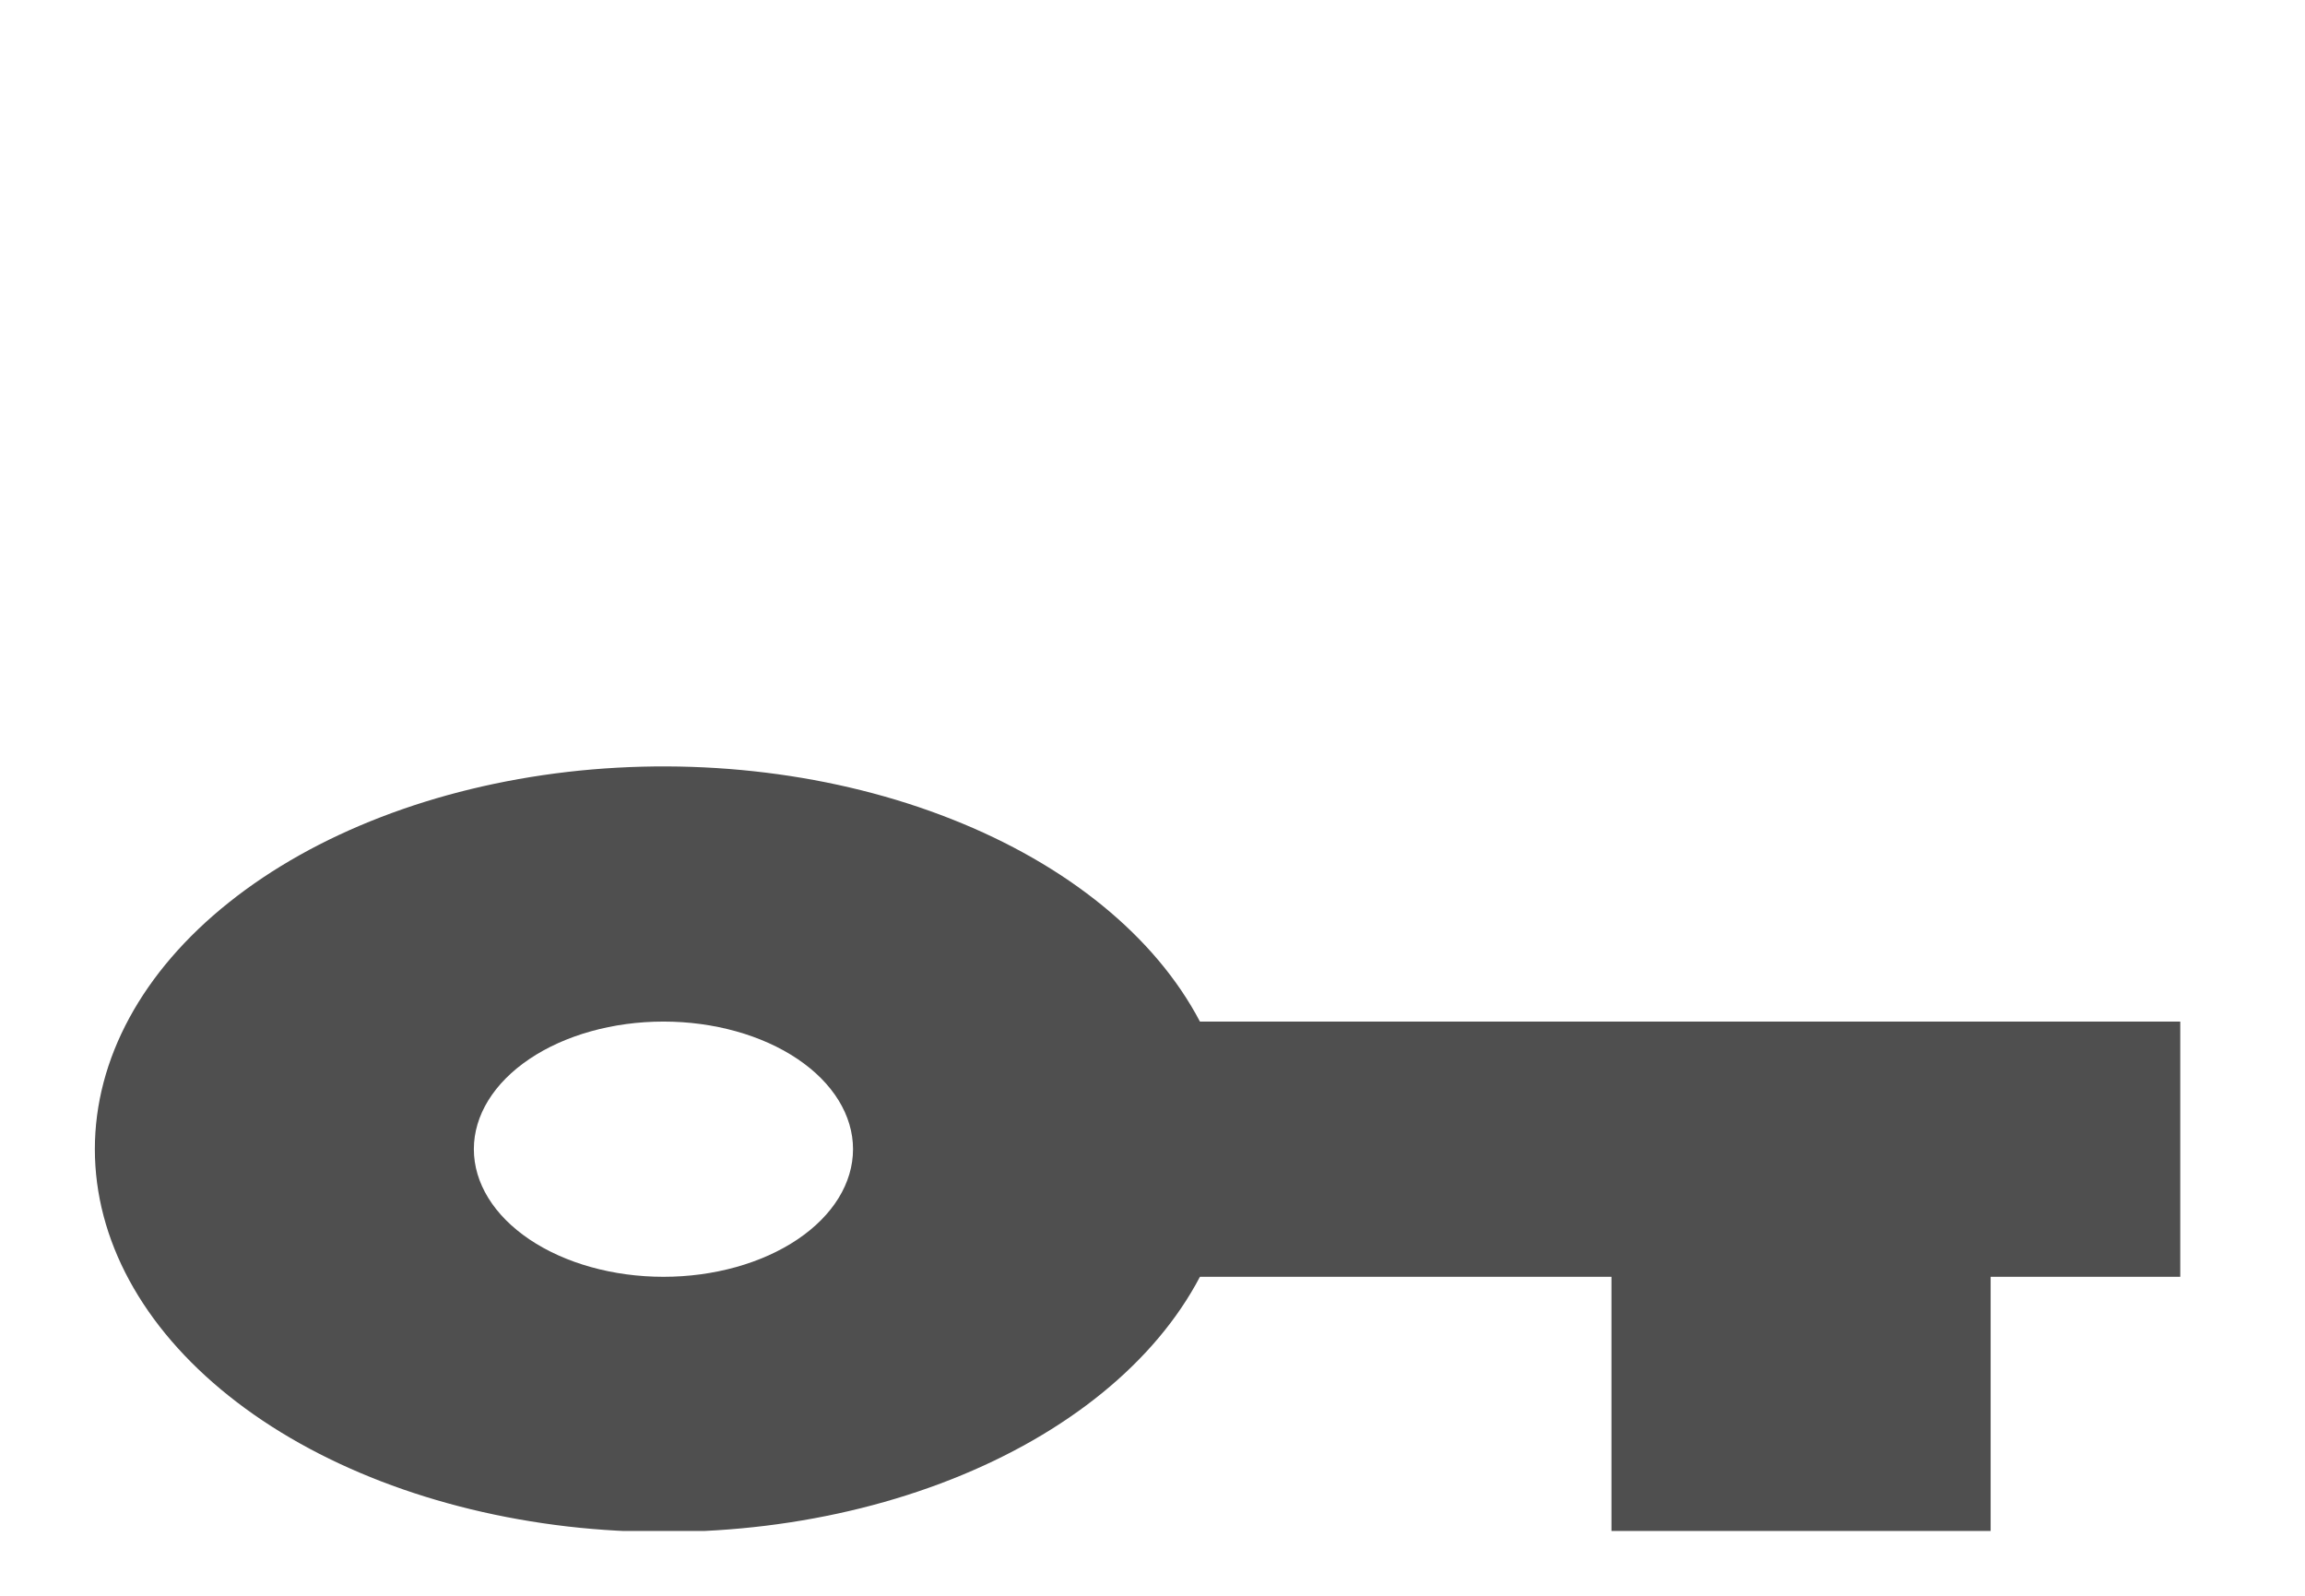 <svg width="26" height="18" viewBox="0 0 26 18" fill="none" xmlns="http://www.w3.org/2000/svg">
<g clip-path="url(#clip0_3_190)">
<path d="M18.177 14.402H13.535C13.031 15.362 12.038 16.171 10.732 16.686C9.427 17.202 7.893 17.39 6.401 17.218C4.91 17.045 3.556 16.524 2.581 15.745C1.605 14.966 1.07 13.981 1.07 12.962C1.07 11.944 1.605 10.958 2.581 10.18C3.556 9.401 4.91 8.88 6.401 8.707C7.893 8.535 9.427 8.723 10.732 9.239C12.038 9.754 13.031 10.563 13.535 11.523H24.593V14.402H22.454V17.28H18.177V14.402ZM7.484 14.402C8.051 14.402 8.595 14.25 8.996 13.98C9.397 13.71 9.622 13.344 9.622 12.962C9.622 12.581 9.397 12.215 8.996 11.945C8.595 11.675 8.051 11.523 7.484 11.523C6.917 11.523 6.373 11.675 5.972 11.945C5.571 12.215 5.345 12.581 5.345 12.962C5.345 13.344 5.571 13.71 5.972 13.98C6.373 14.25 6.917 14.402 7.484 14.402V14.402Z" fill="#4F4F4F"/>
</g>
<defs>
<clipPath id="clip0_3_190">
<rect width="25.663" height="17.269" fill="white"/>
</clipPath>
</defs>
</svg>
